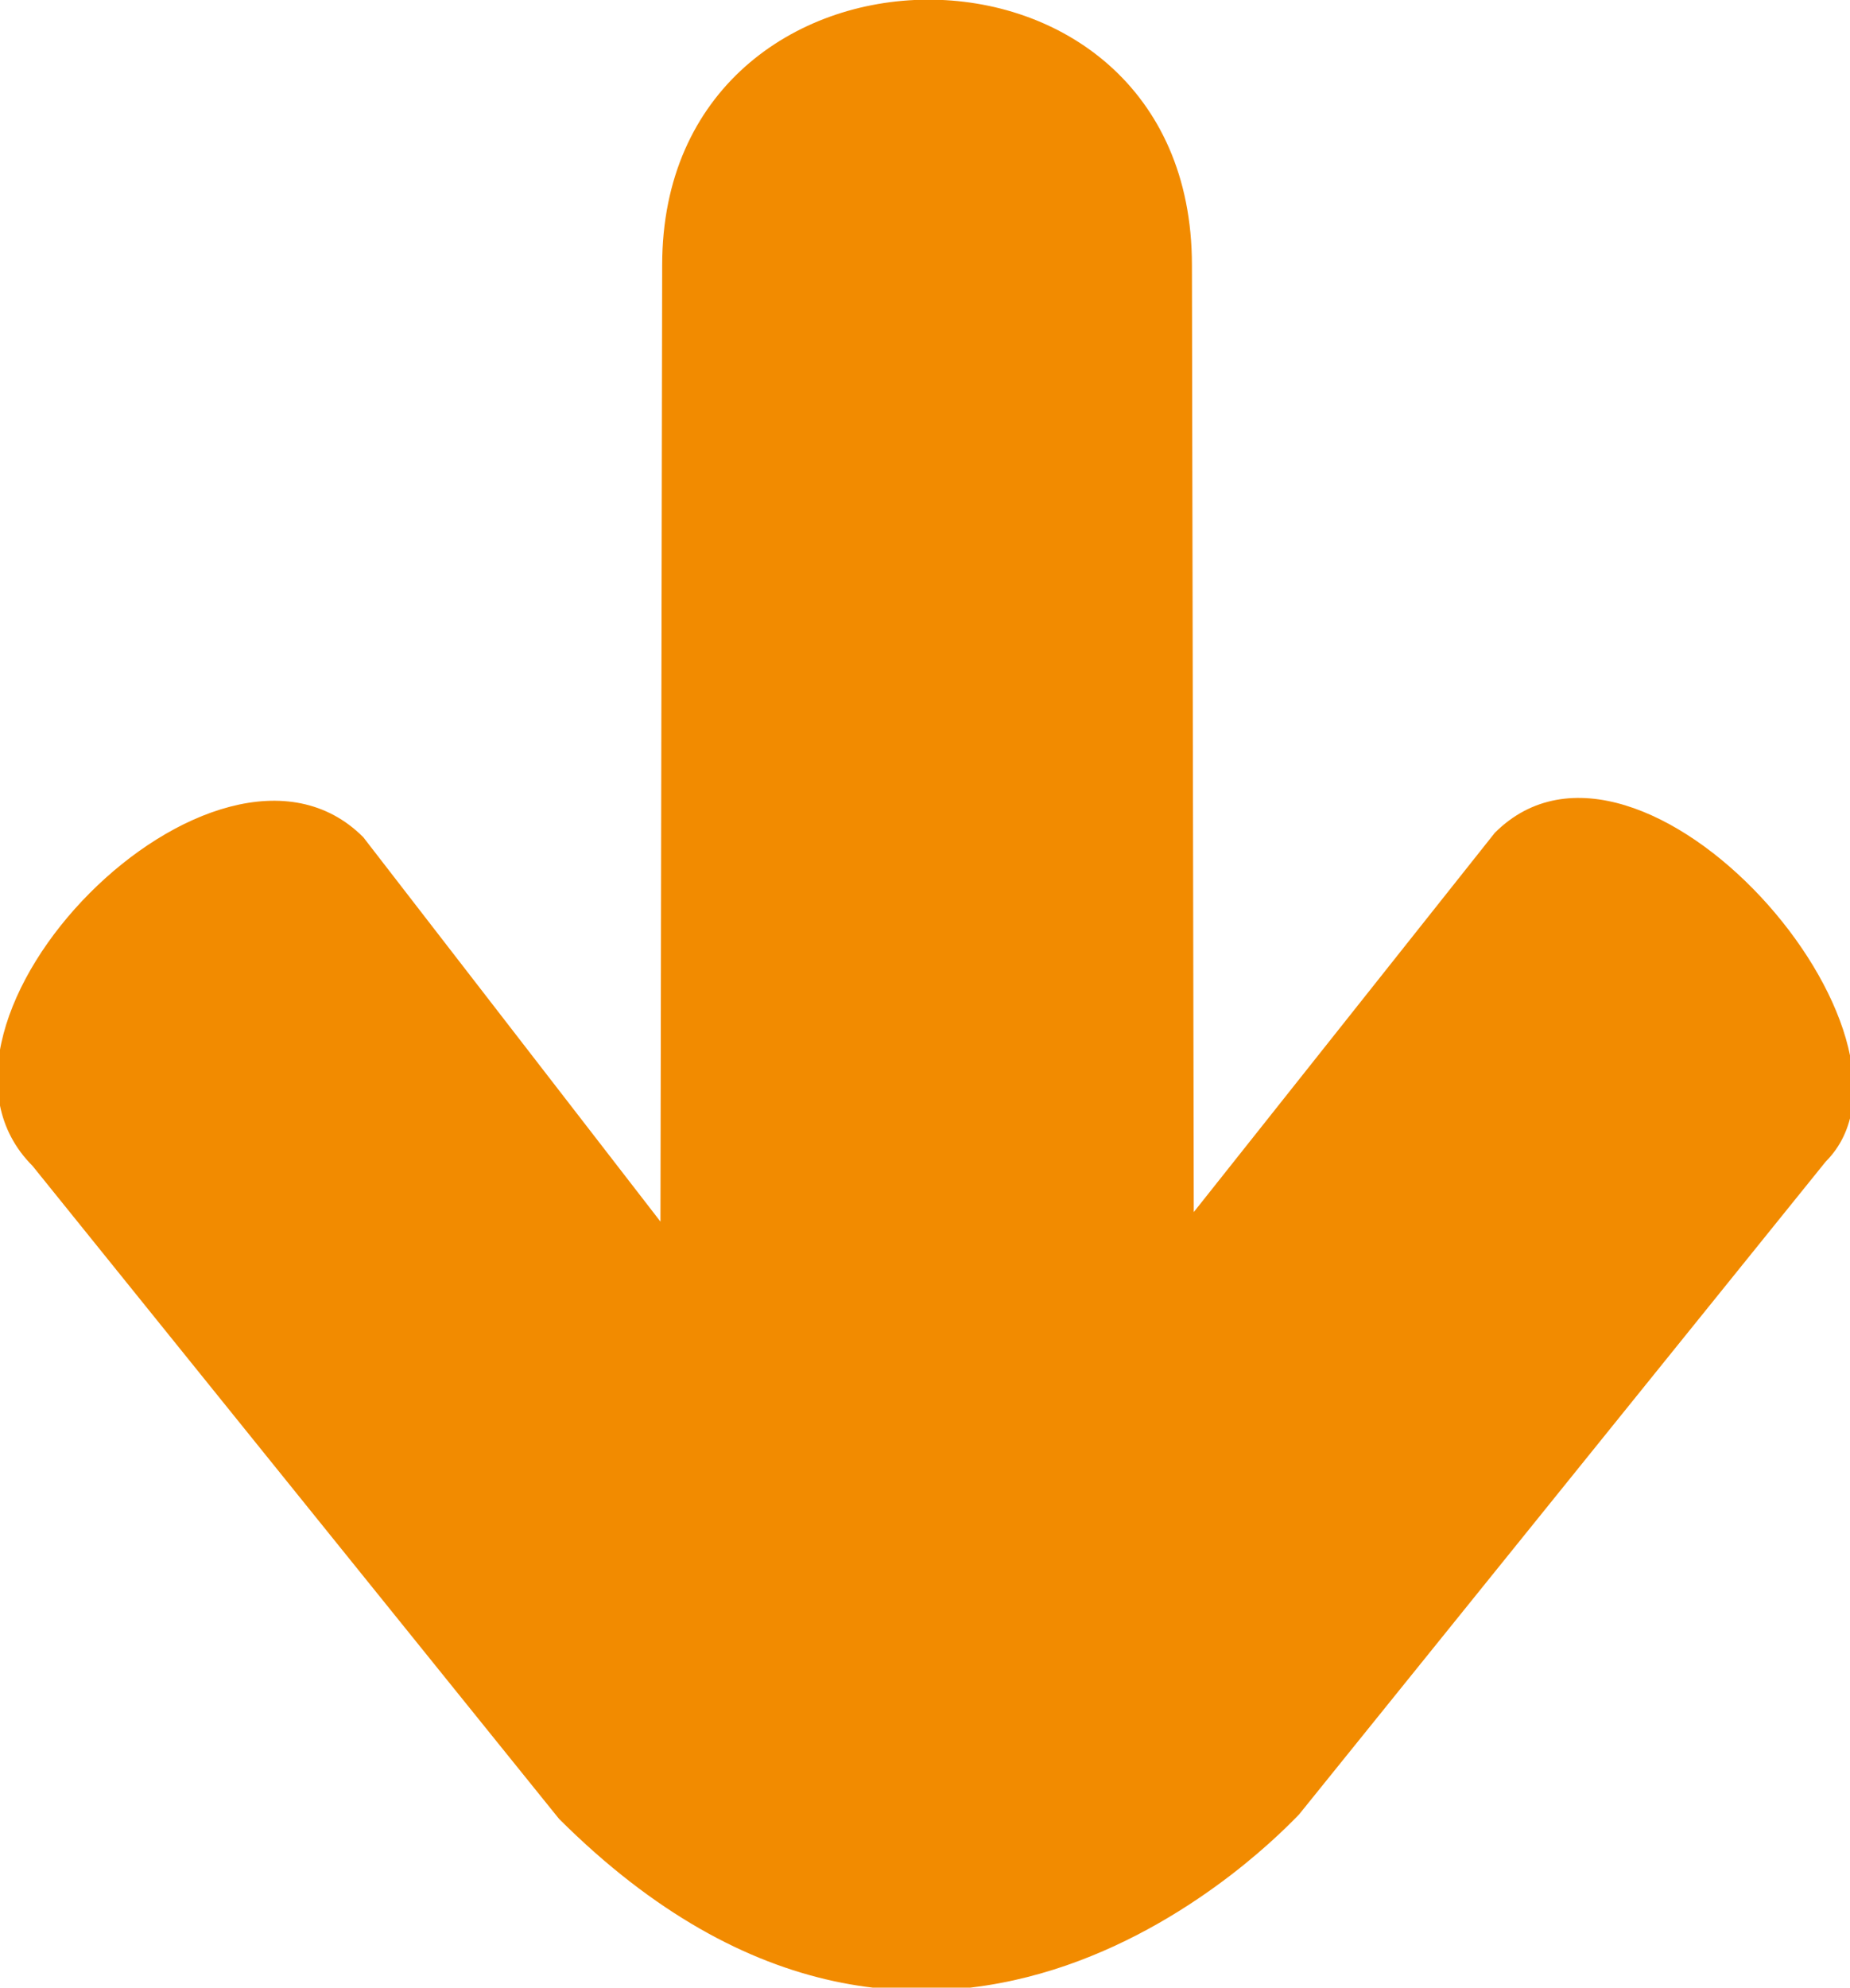 <svg xmlns="http://www.w3.org/2000/svg" xmlns:xlink="http://www.w3.org/1999/xlink" preserveAspectRatio="xMidYMid" width="13.969" height="15" viewBox="0 0 13.969 15">
  <defs>
    <style>
      .cls-1 {
        fill: #f28b00;
        fill-rule: evenodd;
      }
    </style>
  </defs>
  <path d="M9.000,2.000 L9.014,9.147 L11.287,6.285 C12.392,5.181 14.703,7.848 13.785,8.767 L9.809,13.693 C9.691,13.810 7.106,16.602 4.221,13.726 L0.246,8.799 C-0.831,7.723 1.639,5.213 2.743,6.318 L4.987,9.219 L5.000,2.000 C5.000,-0.649 9.000,-0.691 9.000,2.000 Z" class="cls-1"/>
</svg>
